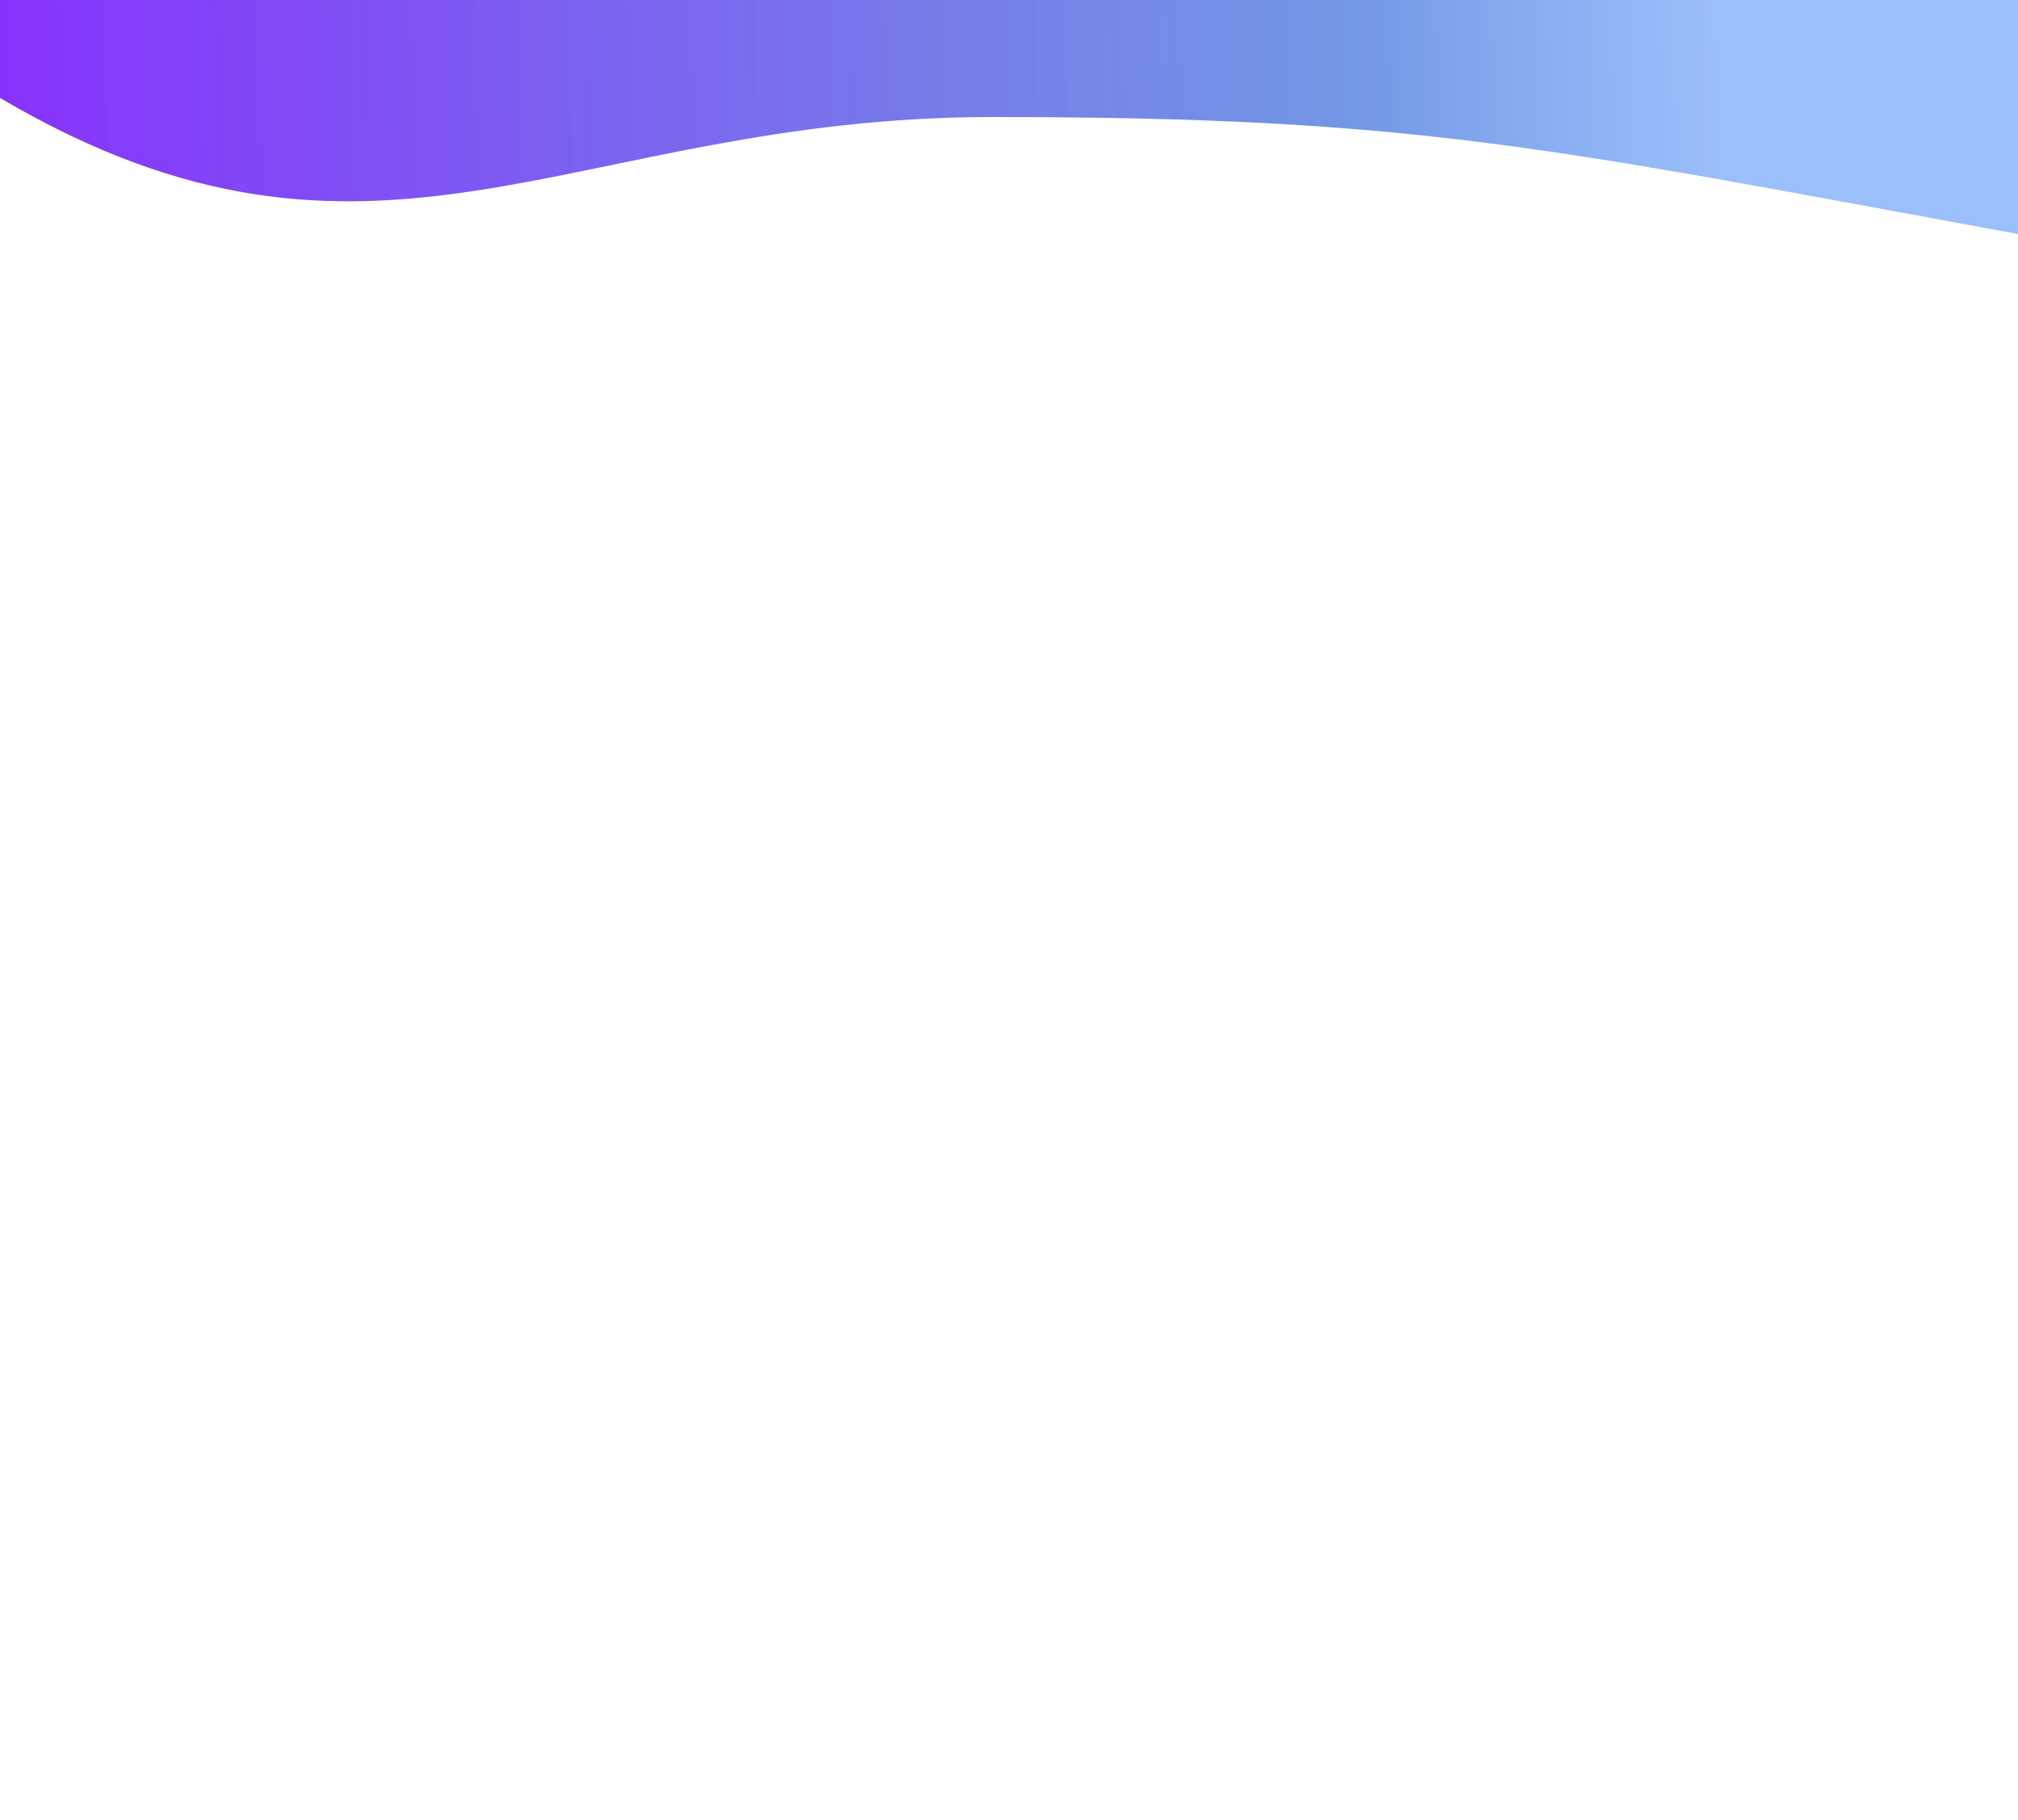 <svg width="500" height="451" viewBox="0 0 500 451" fill="none" xmlns="http://www.w3.org/2000/svg">
<g filter="url(#filter0_b)">
<rect width="500" height="451" fill="white"/>
</g>
<path d="M0 0H500V29V58C382.713 36.425 350.71 29 245.858 29C141.007 29 92.997 79 0 24.271V0Z" fill="url(#paint0_linear)"/>
<defs>
<filter id="filter0_b" x="-4" y="-4" width="508" height="459" filterUnits="userSpaceOnUse" color-interpolation-filters="sRGB">
<feFlood flood-opacity="0" result="BackgroundImageFix"/>
<feGaussianBlur in="BackgroundImage" stdDeviation="2"/>
<feComposite in2="SourceAlpha" operator="in" result="effect1_backgroundBlur"/>
<feBlend mode="normal" in="SourceGraphic" in2="effect1_backgroundBlur" result="shape"/>
</filter>
<linearGradient id="paint0_linear" x1="-0.57" y1="16.336" x2="494.564" y2="1.643" gradientUnits="userSpaceOnUse">
<stop stop-color="#8832FD"/>
<stop offset="0.672" stop-color="#5581DE" stop-opacity="0.83"/>
<stop offset="0.859" stop-color="#5E97F8" stop-opacity="0.62"/>
</linearGradient>
</defs>
</svg>
